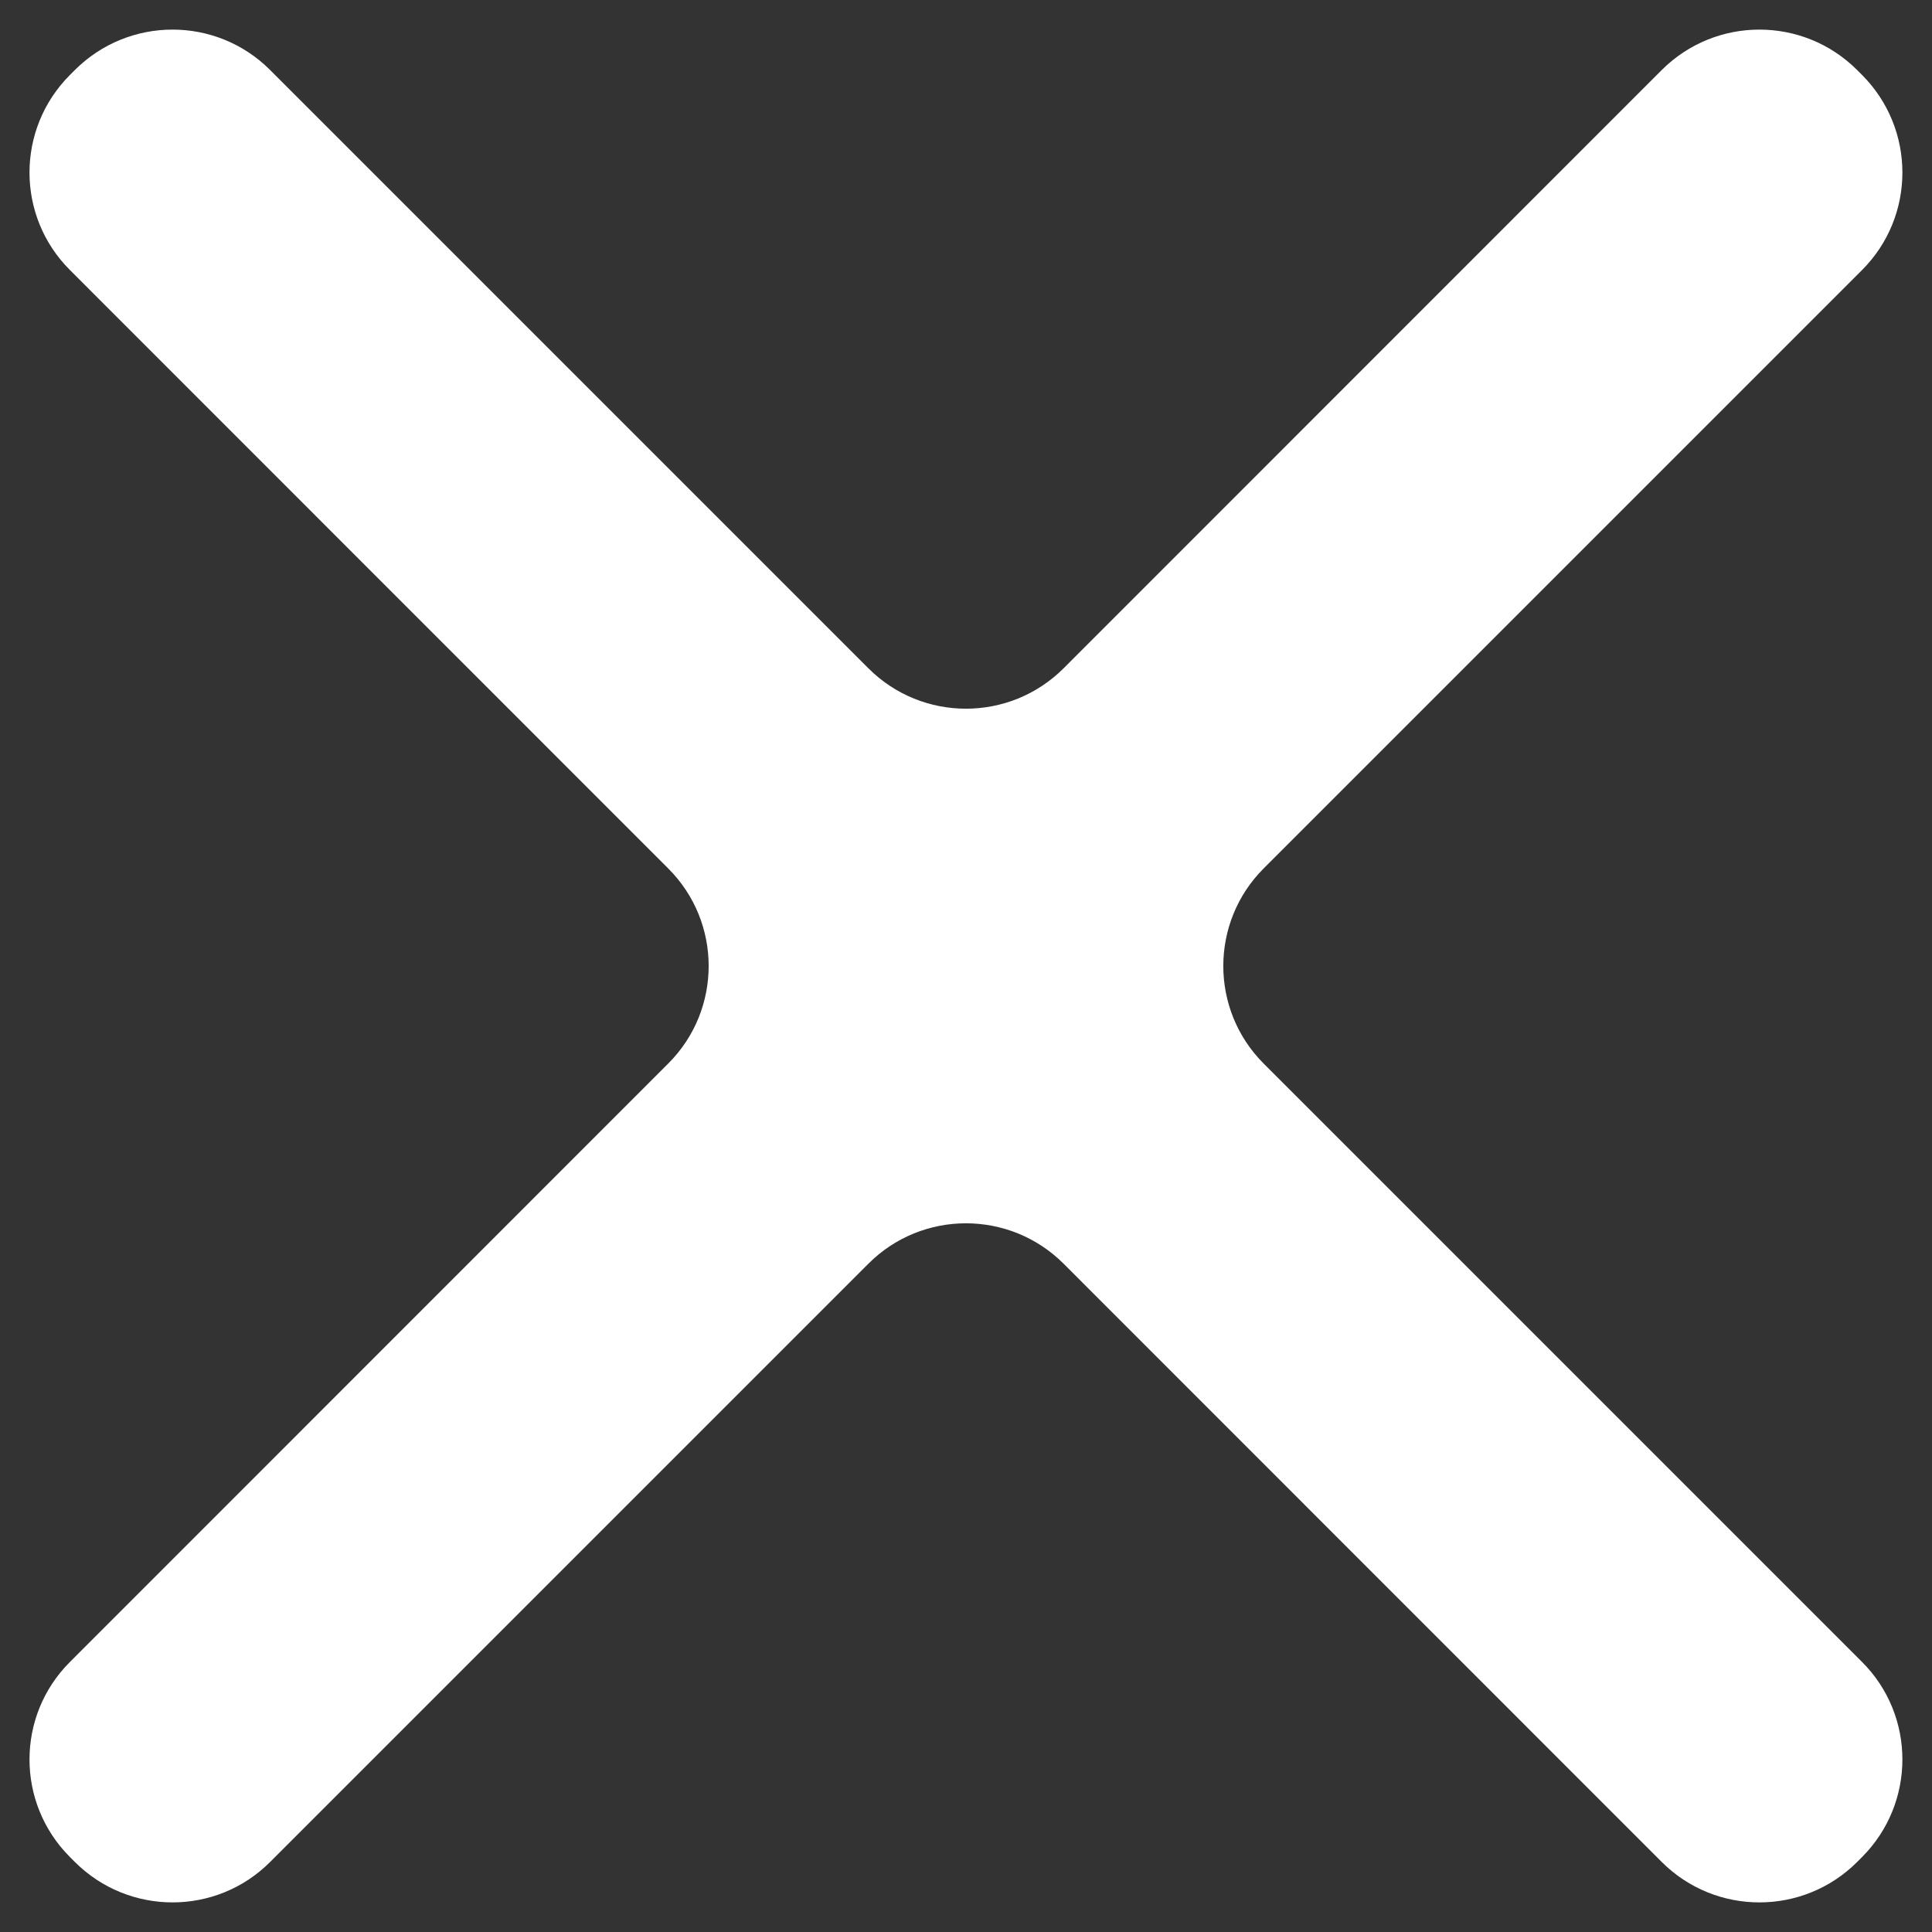 <svg width="14" height="14" viewBox="0 0 14 14" fill="none" xmlns="http://www.w3.org/2000/svg">
<rect x="0" y="0" width="14" height="14" fill="#333333" stroke="none"/>
<path d="M13.493 1.957C13.883 1.567 13.883 0.934 13.493 0.543L13.457 0.507C13.066 0.117 12.433 0.117 12.042 0.507L7.707 4.843C7.316 5.233 6.683 5.233 6.293 4.843L1.957 0.507C1.567 0.117 0.934 0.117 0.543 0.507L0.507 0.543C0.116 0.934 0.116 1.567 0.507 1.957L4.842 6.293C5.233 6.683 5.233 7.317 4.842 7.707L0.507 12.043C0.116 12.433 0.116 13.066 0.507 13.457L0.543 13.493C0.934 13.883 1.567 13.883 1.957 13.493L6.293 9.157C6.683 8.767 7.316 8.767 7.707 9.157L12.042 13.493C12.433 13.883 13.066 13.883 13.457 13.493L13.493 13.457C13.883 13.066 13.883 12.433 13.493 12.043L9.157 7.707C8.767 7.317 8.767 6.683 9.157 6.293L13.493 1.957Z" fill="white"/>
</svg>

